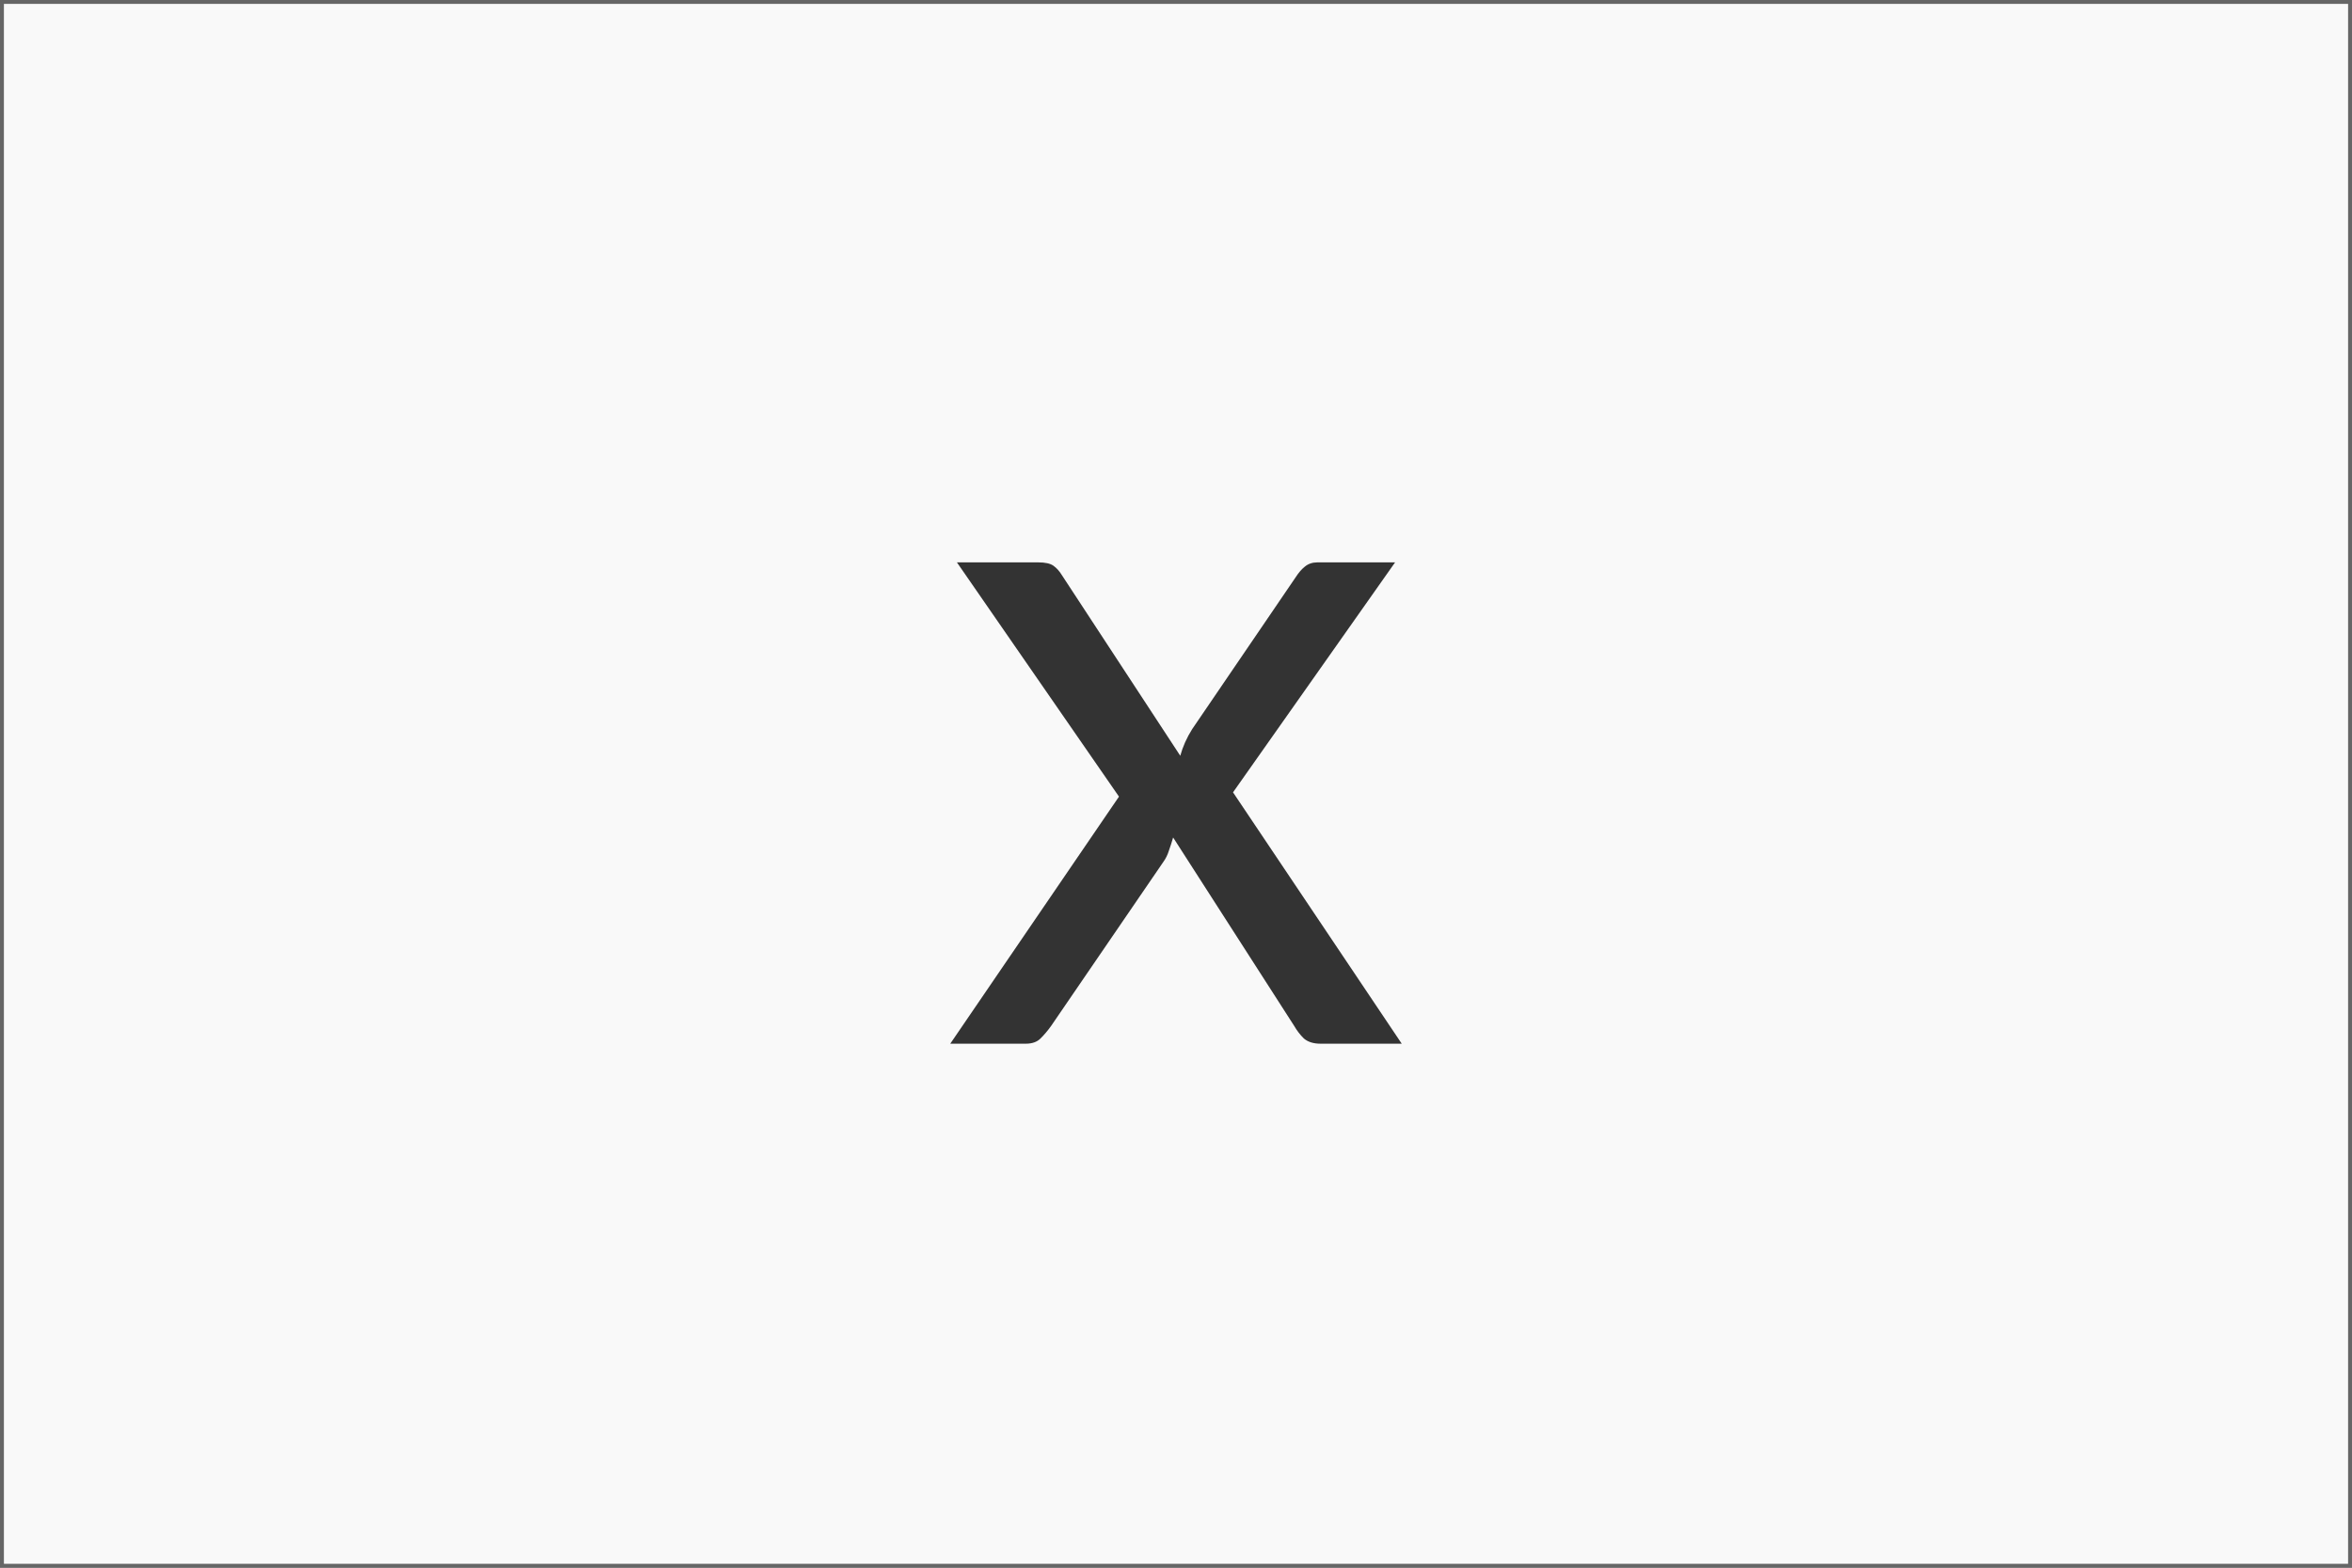 <?xml version="1.0" encoding="UTF-8" standalone="no"?>
<!-- Created with Inkscape (http://www.inkscape.org/) -->

<svg
   width="600"
   height="400"
   viewBox="0 0 158.75 105.833"
   version="1.1"
   id="svg5"
   inkscape:version="1.2 (56b05e47e7, 2022-06-09, custom)"
   sodipodi:docname="x-img.svg"
   xmlns:inkscape="http://www.inkscape.org/namespaces/inkscape"
   xmlns:sodipodi="http://sodipodi.sourceforge.net/DTD/sodipodi-0.dtd"
   xmlns="http://www.w3.org/2000/svg"
   xmlns:svg="http://www.w3.org/2000/svg">
  <rect x="0" y="0" width="158.75" height="105.833" fill="#808080" stroke="none"/>
  <sodipodi:namedview
     id="namedview7"
     pagecolor="#ffffff"
     bordercolor="#666666"
     borderopacity="1.0"
     inkscape:showpageshadow="2"
     inkscape:pageopacity="0.0"
     inkscape:pagecheckerboard="0"
     inkscape:deskcolor="#d1d1d1"
     inkscape:document-units="mm"
     showgrid="false"
     inkscape:zoom="0.77949635"
     inkscape:cx="405.38997"
     inkscape:cy="230.91834"
     inkscape:window-width="1920"
     inkscape:window-height="1043"
     inkscape:window-x="0"
     inkscape:window-y="0"
     inkscape:window-maximized="1"
     inkscape:current-layer="layer1" />
  <defs
     id="defs2" />
  <g
     inkscape:label="Layer 1"
     inkscape:groupmode="layer"
     id="layer1">
    <rect
       style="fill:#f9f9f9;stroke:#666666;stroke-width:0.264"
       id="rect291"
       width="158.486"
       height="105.569"
       x="0.132"
       y="0.132" />
    <g
       aria-label="x"
       id="text401"
       style="font-size:64.153px;line-height:1.25;fill:#333333;stroke-width:1.604">
      <path
         d="m 94.611,70.459 h -5.485 q -0.706,0 -1.123,-0.353 -0.385,-0.385 -0.642,-0.834 l -8.18,-12.734 q -0.128,0.449 -0.289,0.898 -0.128,0.417 -0.385,0.77 l -7.57,11.066 q -0.321,0.449 -0.706,0.834 -0.353,0.353 -0.994,0.353 H 64.139 L 75.526,53.779 64.588,37.965 h 5.485 q 0.706,0 1.026,0.225 0.321,0.225 0.577,0.642 l 7.987,12.189 q 0.257,-0.93 0.802,-1.796 l 6.993,-10.264 q 0.289,-0.449 0.609,-0.706 0.353,-0.289 0.834,-0.289 H 94.162 L 83.224,53.49 Z"
         style="font-family:Lato;-inkscape-font-specification:Lato"
         id="path273" />
    </g>
  </g>
</svg>

